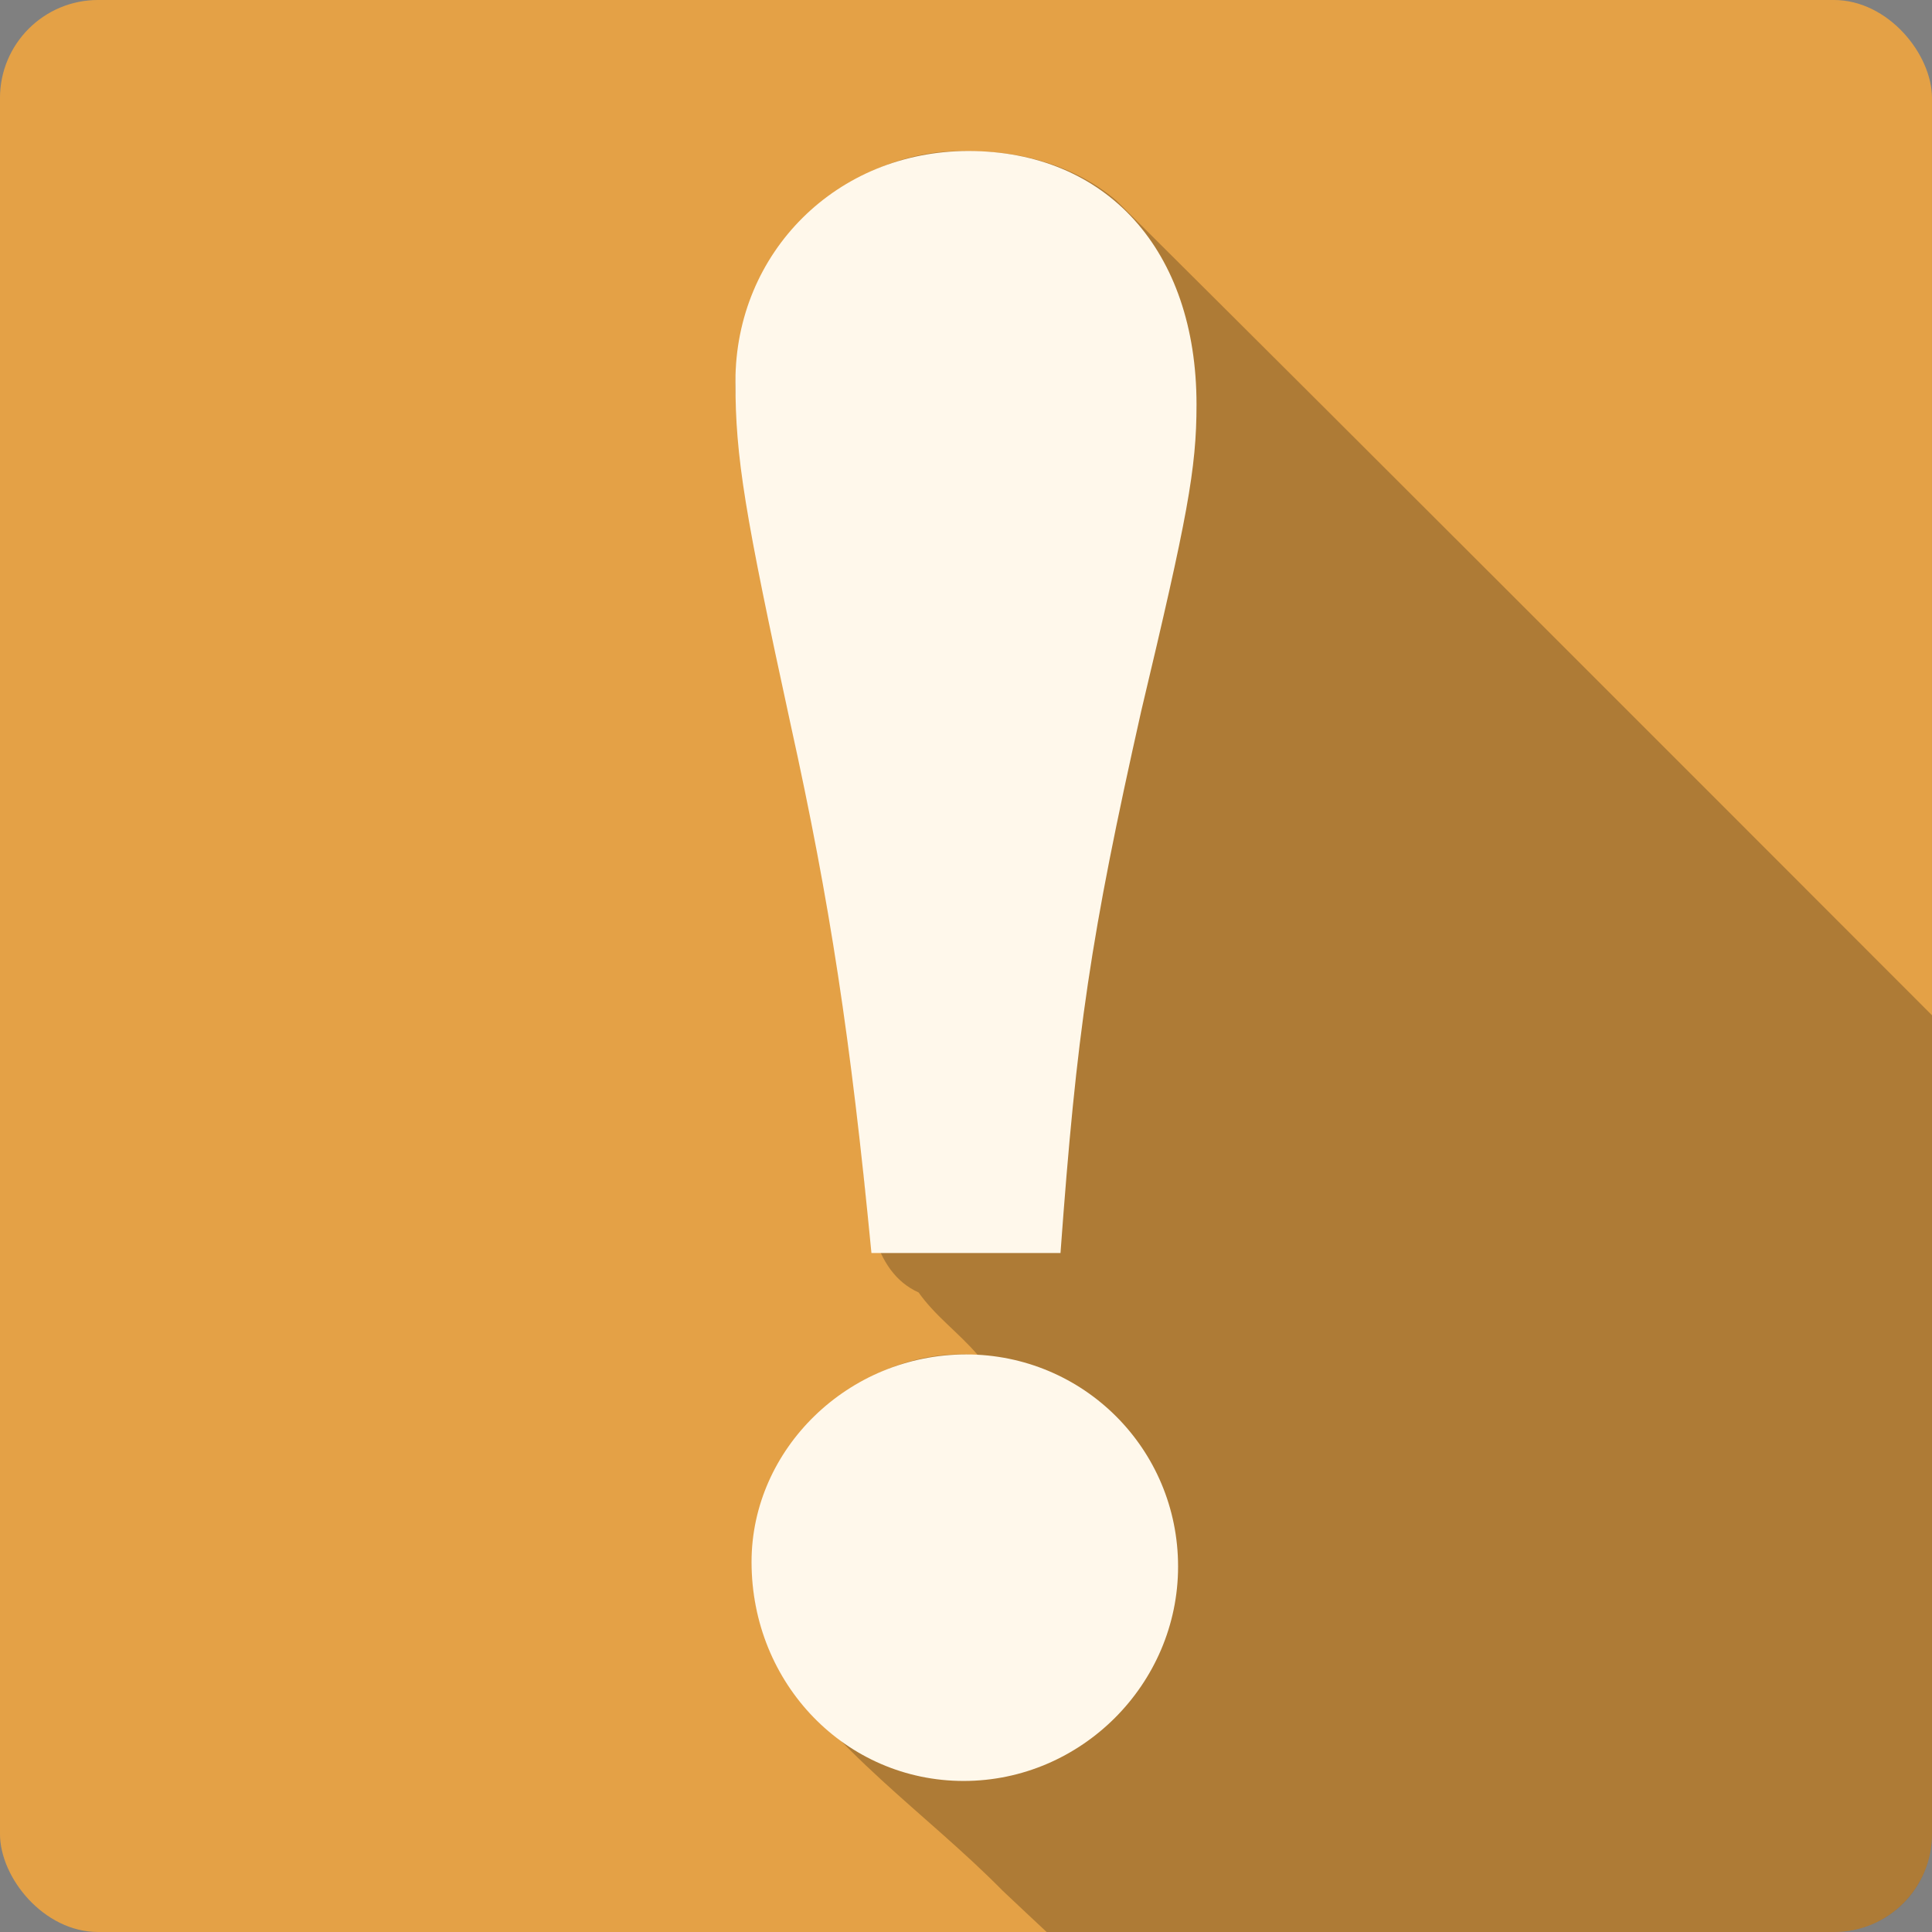 <?xml version="1.0" encoding="UTF-8" standalone="no"?>
<svg
   xmlns:dc="http://purl.org/dc/elements/1.1/"
   xmlns:cc="http://creativecommons.org/ns#"
   xmlns:rdf="http://www.w3.org/1999/02/22-rdf-syntax-ns#"
   xmlns:svg="http://www.w3.org/2000/svg"
   xmlns="http://www.w3.org/2000/svg"
   id="svg2"
   viewBox="0 0 512 512"
   height="100%"
   width="100%"
   version="1.1">
  <rect x="0" y="0" width="512" height="512" fill="#808080" stroke="none"/>
  <defs
     id="defs104" />
  <rect
     style="fill:#e4a146"
     id="rect4"
     y="-0.002"
     x="-0.005"
     rx="25.988"
     height="512"
     width="512" />
  <path
     style="fill:#000000;fill-opacity:0.235"
     id="path206"
     d="m 253.685,40.029 c -36,0.692 -64.14,36.883 -57.938,72.19 7.666,63.796 27.475,125.66 32.656,189.91 0.677,18.388 2.764,34.869 15.03,40.38 4.491,6.358 10.78,10.798 15.719,16.625 -40.44,-3.784 -73.27,43.14 -54.12,79.59 15.06,25.03 40.36,41.676 60.688,62.34 3.876,3.656 7.754,7.304 11.656,10.938 l 208.63,0 c 14.397,0 26,-11.603 26,-26 l 0,-216.94 c -71.955,-72.02 -143.9,-144.07 -216.09,-215.84 -10.655,-9.1 -24.856,-13.217 -38.719,-13.12 -1.178,-0.053 -2.338,-0.085 -3.5,-0.063" />
  <path
     style="fill:#fff8eb"
     id="path250"
     d="m 255.994,358.938 c -31.16,0 -56.826,25.05 -56.826,54.994 0,32.38 25.05,58.04 56.21,58.04 31.16,0 56.826,-25.66 56.826,-56.826 0,-31.16 -25.05,-56.21 -56.21,-56.21 m 25.05,-26.881 c 4.277,-58.658 7.943,-83.71 21.383,-143.58 12.22,-51.32 14.663,-64.15 14.663,-81.26 0,-40.934 -23.828,-67.2 -60.49,-67.2 -34.825,0 -61.706,26.881 -61.706,61.1 0,20.17 2.443,34.825 14.663,91.03 10.386,47.05 15.885,83.09 21.383,139.92 l 50.1,0" />
</svg>
